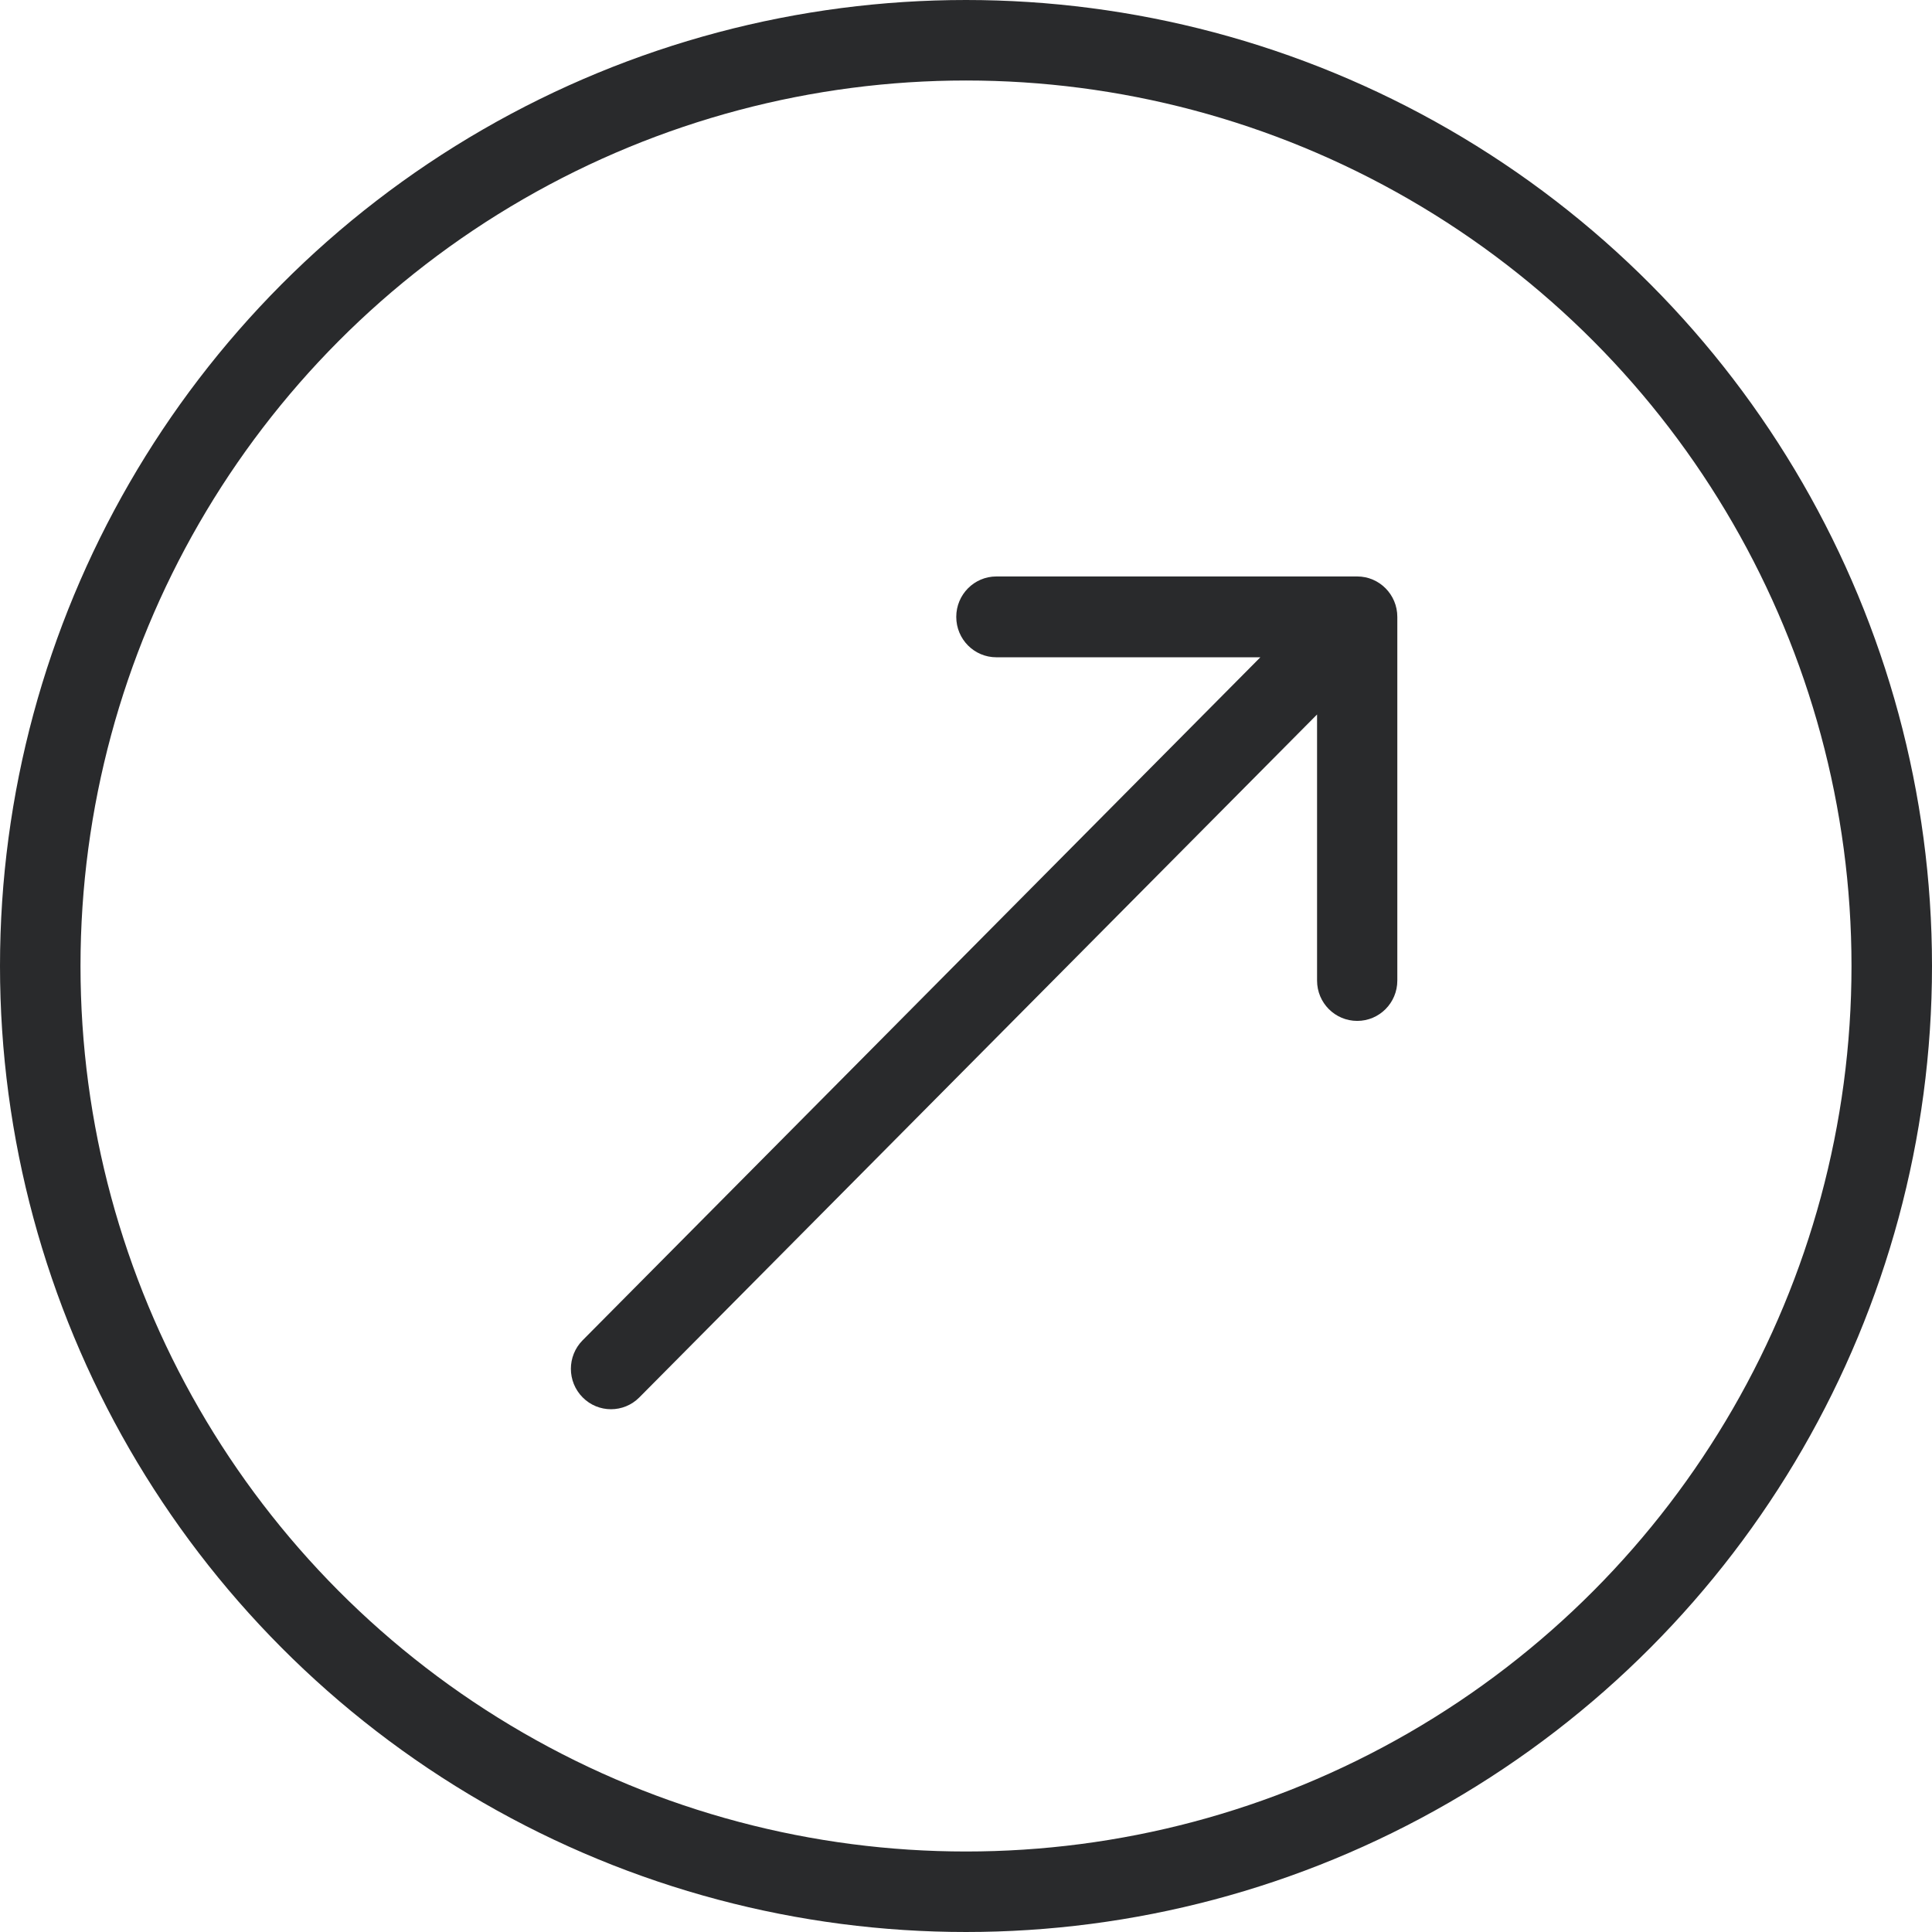 <svg width="24" height="24" viewBox="0 0 24 24" fill="none" xmlns="http://www.w3.org/2000/svg">
    <circle cx="12" cy="12" r="11.5" stroke="#292a2c"/>
    <path d="M7.238 16.649C7.043 16.845 7.043 17.163 7.238 17.359C7.432 17.555 7.748 17.555 7.942 17.359L7.238 16.649ZM17.358 7.663C17.358 7.386 17.135 7.161 16.86 7.161H12.377C12.102 7.161 11.879 7.386 11.879 7.663C11.879 7.941 12.102 8.165 12.377 8.165L16.361 8.165V12.181C16.361 12.458 16.584 12.682 16.86 12.682C17.135 12.682 17.358 12.458 17.358 12.181V7.663ZM7.942 17.359L17.212 8.018L16.507 7.308L7.238 16.649L7.942 17.359Z" fill="#292a2c"/>
</svg>
